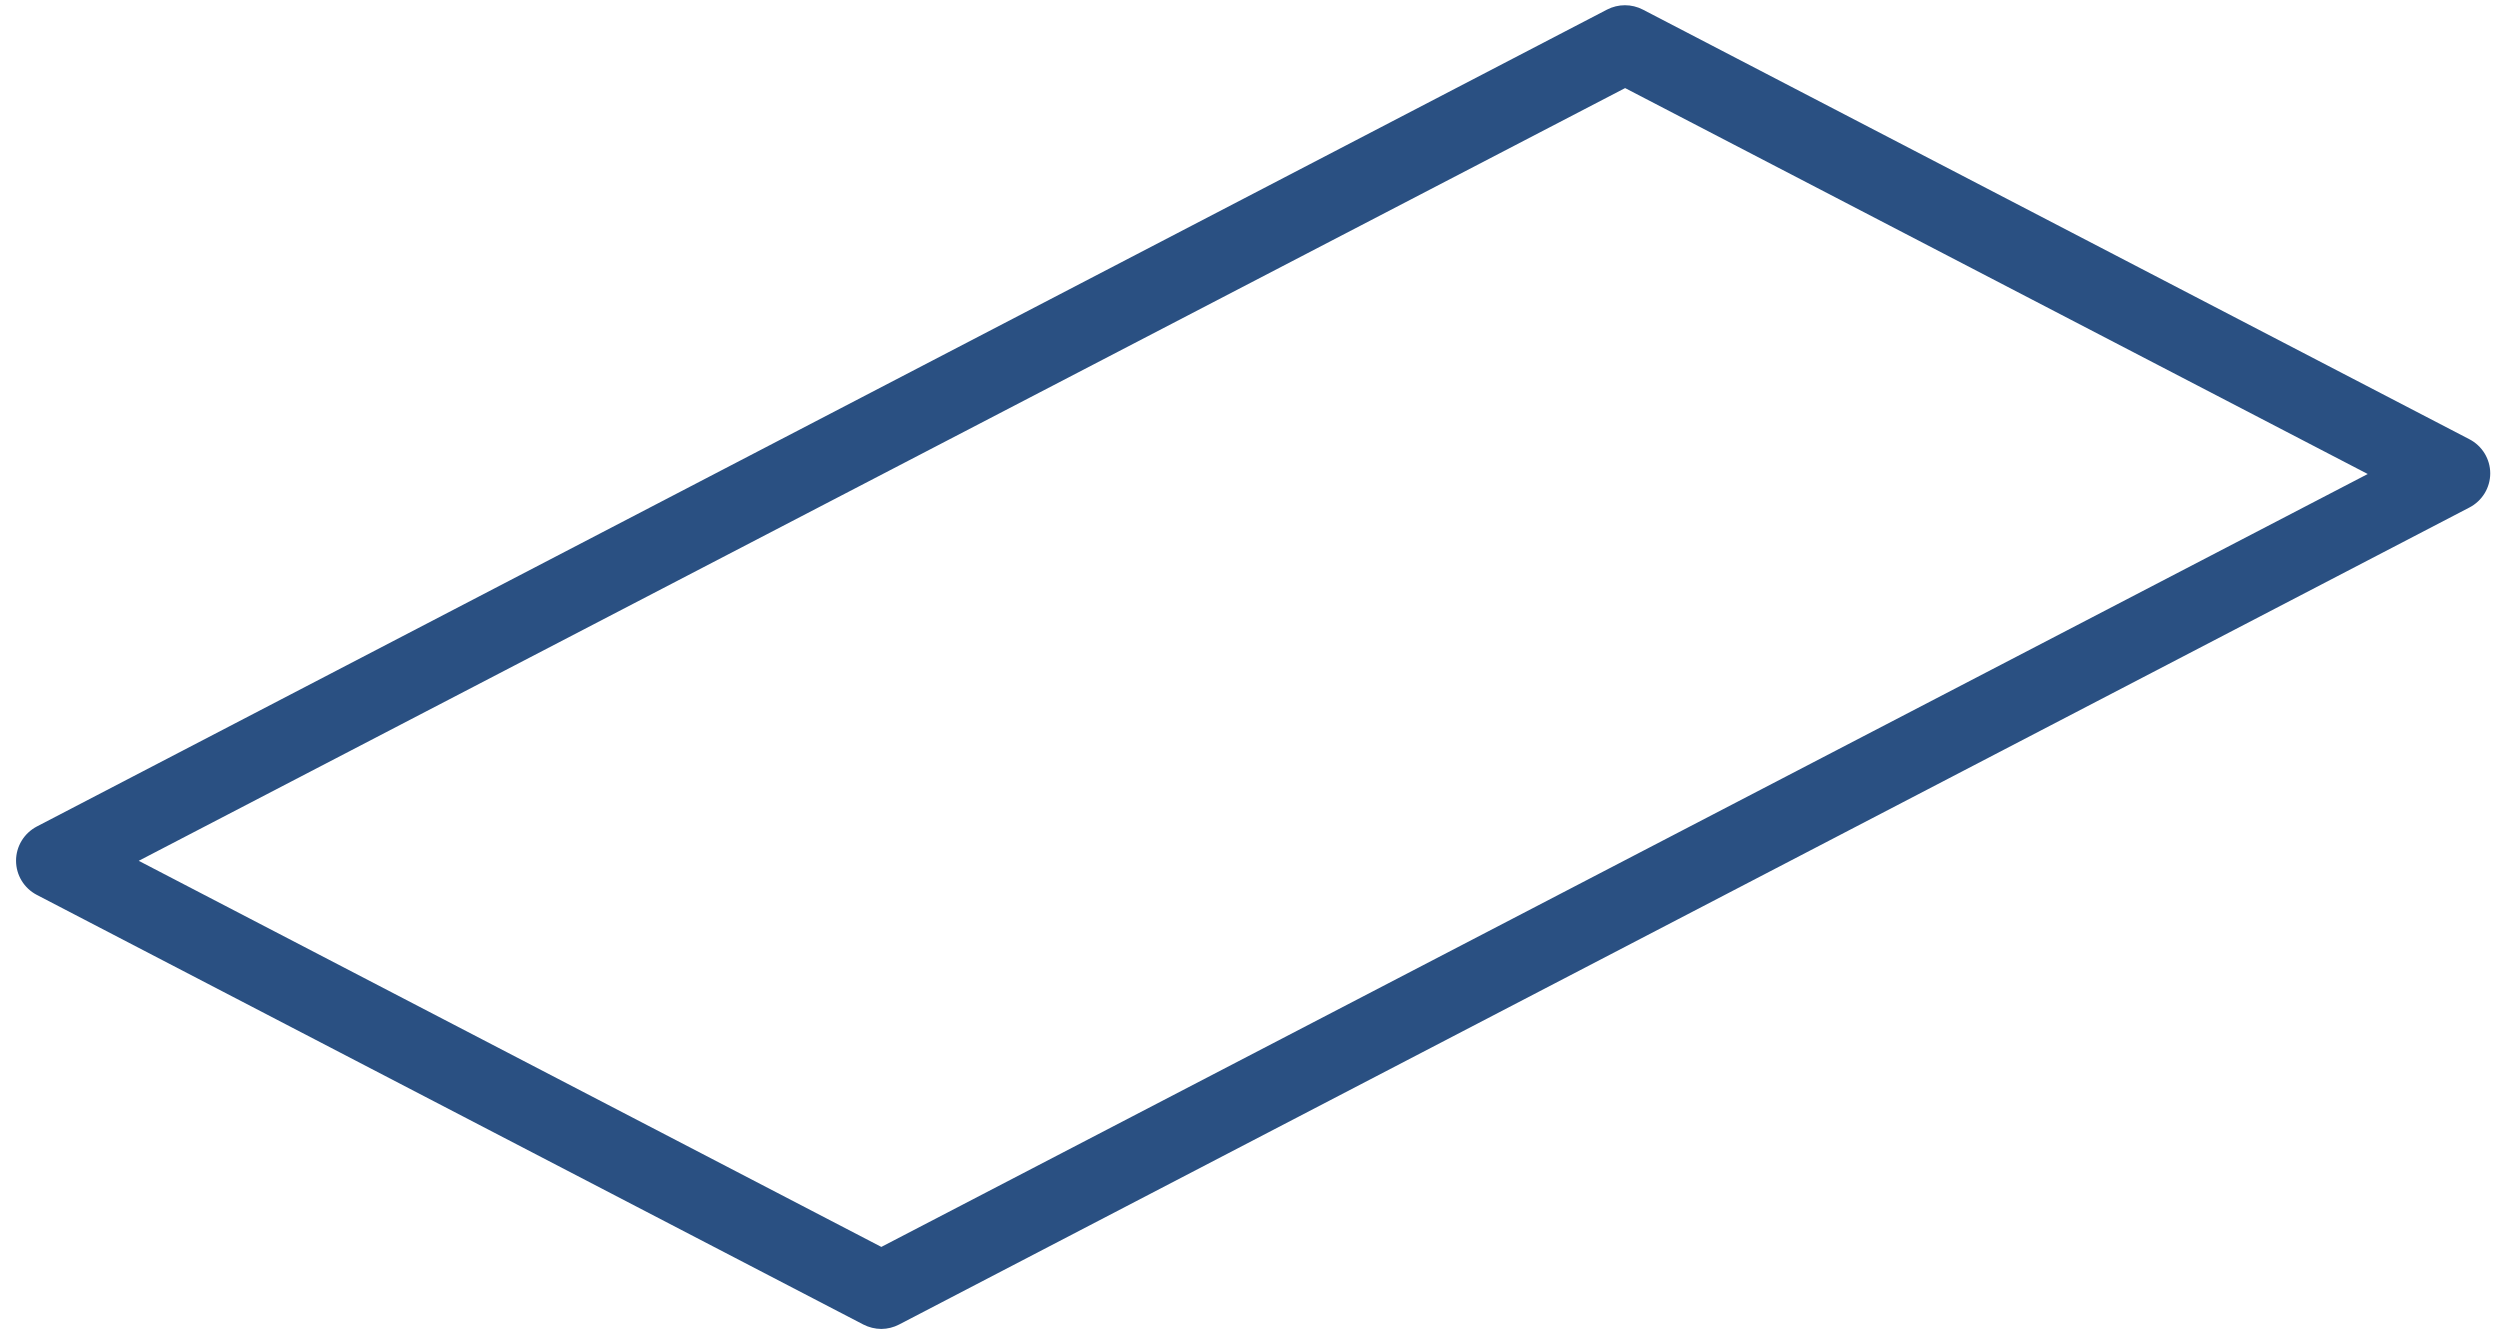 ﻿<?xml version="1.0" encoding="utf-8"?>
<svg version="1.1" xmlns:xlink="http://www.w3.org/1999/xlink" width="43px" height="23px" xmlns="http://www.w3.org/2000/svg">
  <g transform="matrix(1 0 0 1 -16 -129 )">
    <path d="M 15.464 22.782  C 15.37 22.831  15.265 22.857  15.159 22.858  C 15.051 22.857  14.945 22.831  14.85 22.782  L 0.633 15.392  C 0.413 15.277  0.276 15.051  0.276 14.804  C 0.276 14.558  0.413 14.332  0.633 14.216  L 27.641 0.165  C 27.834 0.065  28.064 0.065  28.257 0.165  L 42.472 7.554  C 42.693 7.668  42.832 7.895  42.832 8.142  C 42.832 8.389  42.693 8.616  42.472 8.73  L 15.464 22.782  Z M 27.952 1.515  L 2.386 14.806  L 15.159 21.447  L 40.725 8.153  L 27.952 1.515  Z " fill-rule="nonzero" fill="#2a5082" stroke="none" transform="matrix(1 0 0 1 16 129 )" />
  </g>
</svg>